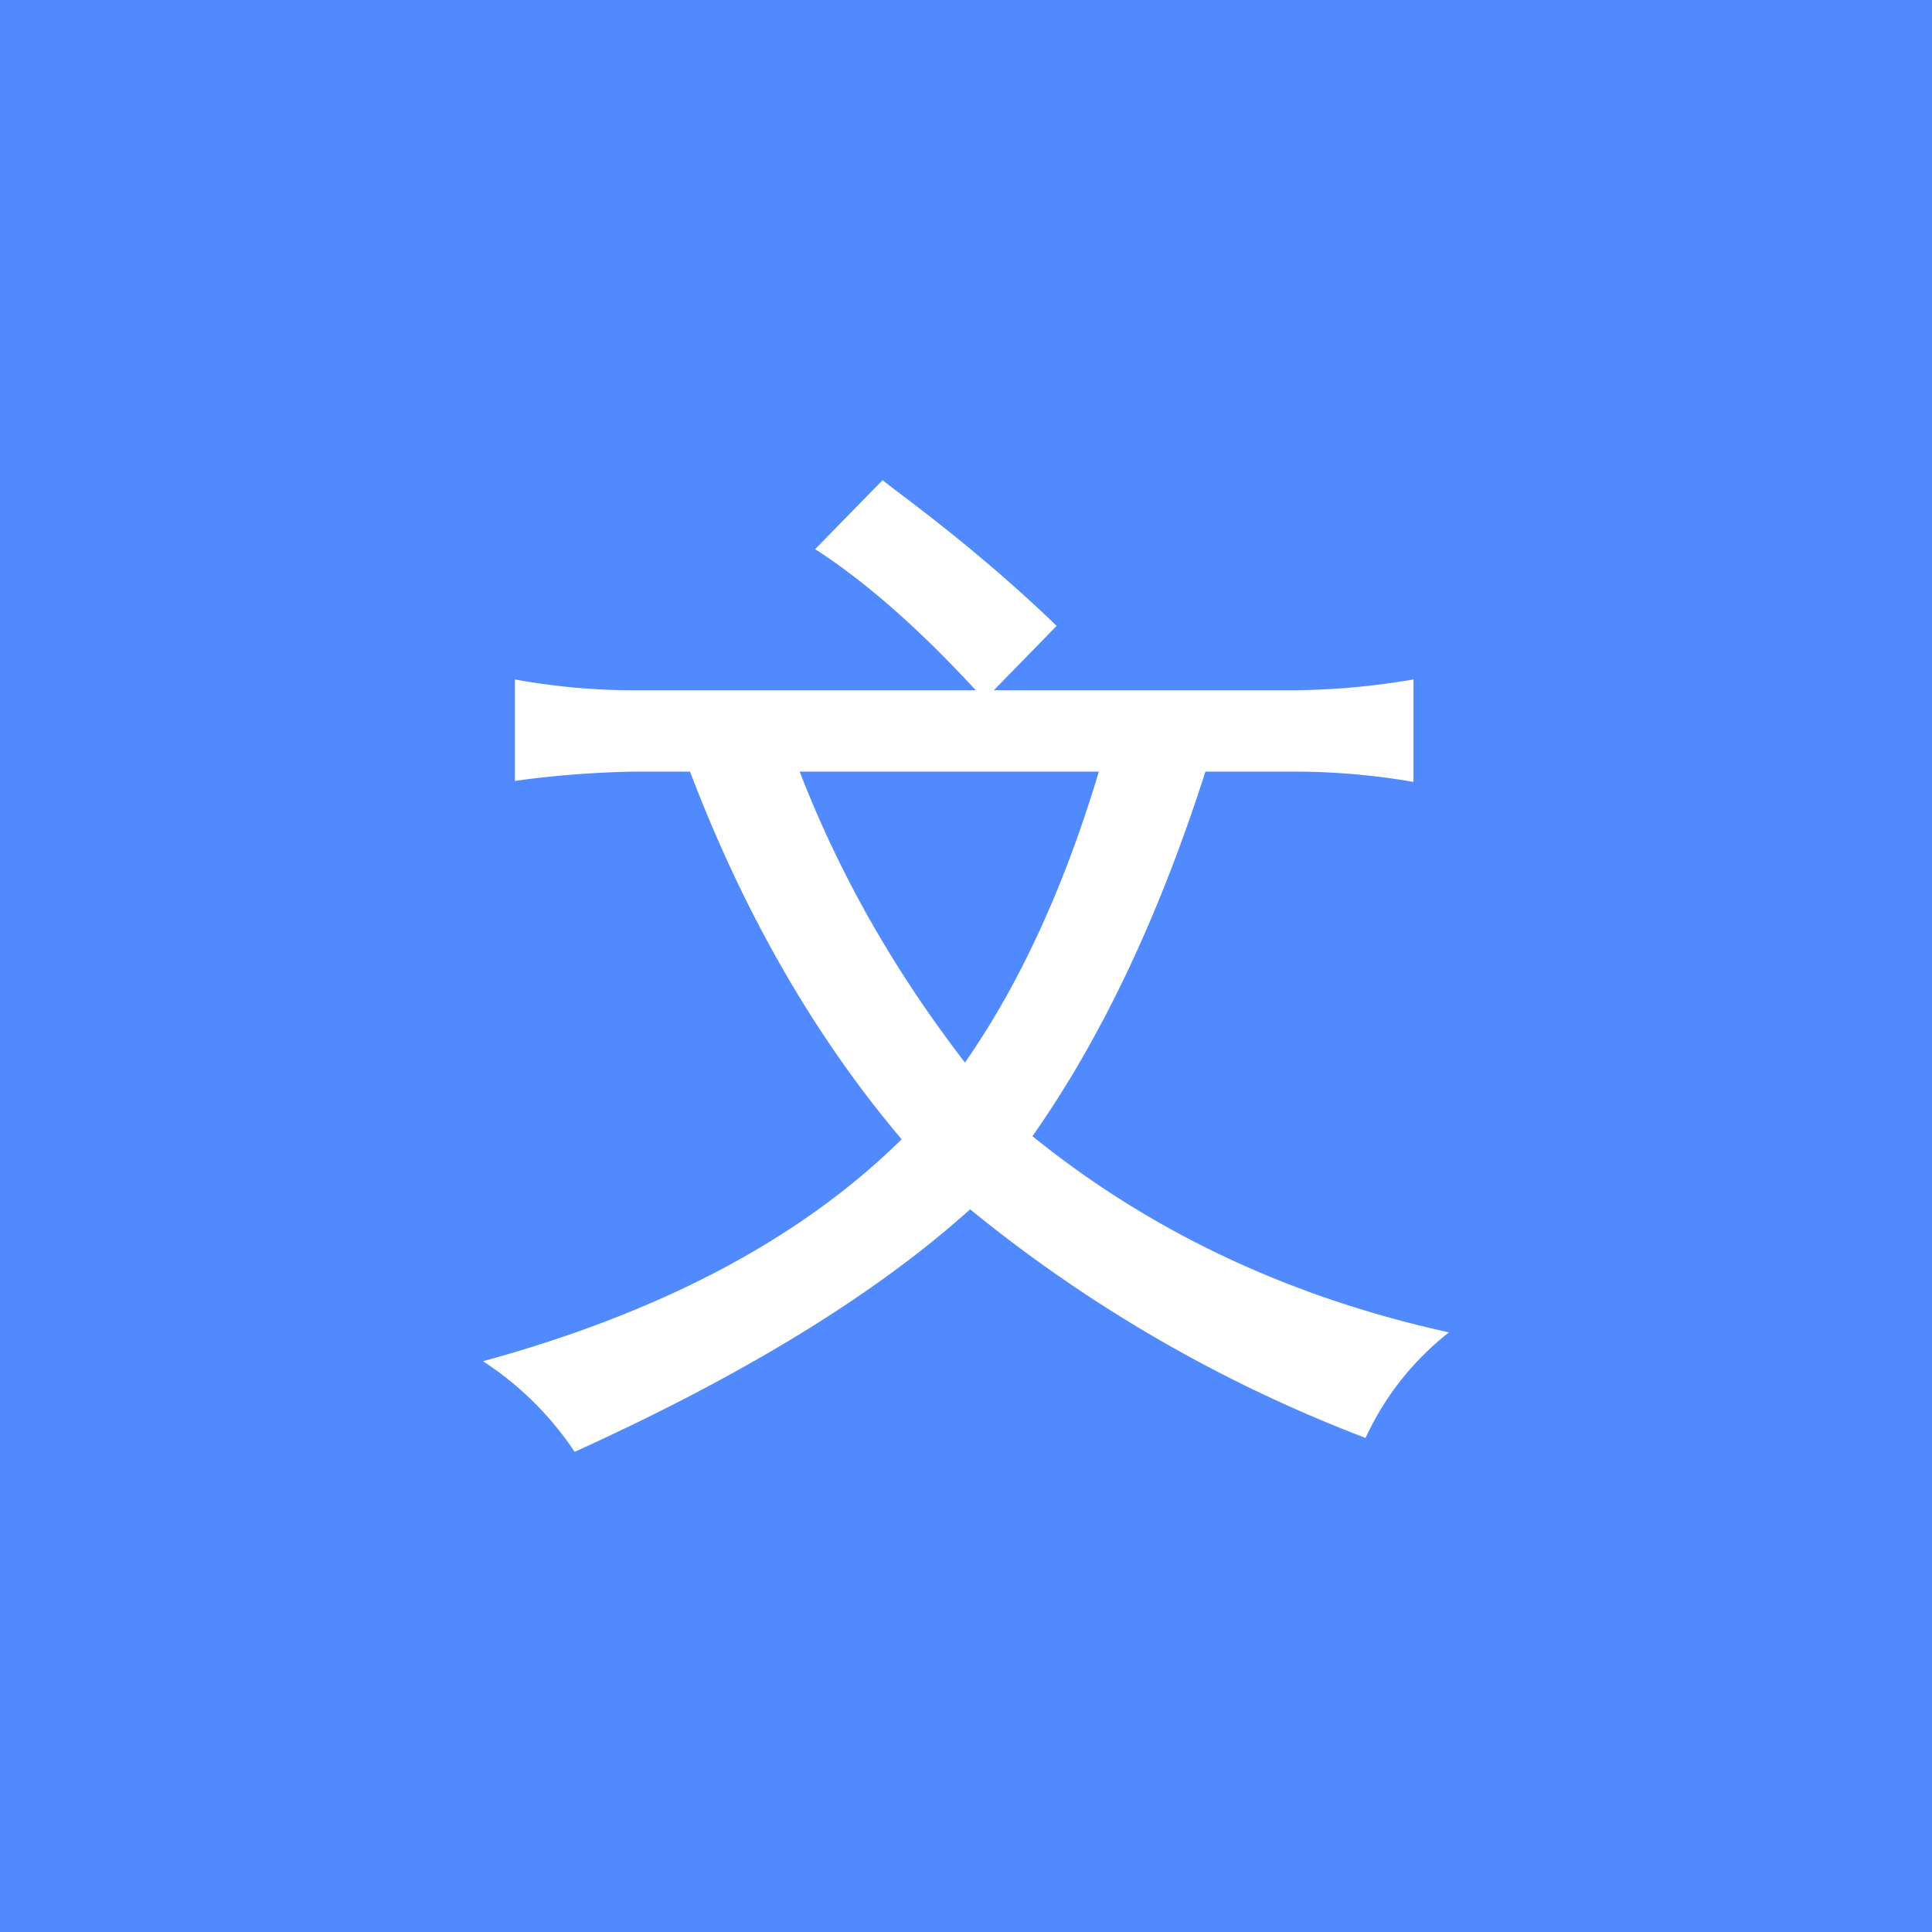 <svg id="图层_1" data-name="图层 1" xmlns="http://www.w3.org/2000/svg" viewBox="0 0 1000 1000"><title>Wenshushu</title><rect width="1000" height="1000" style="fill:#5189ff"/><path d="M421.908,284.248l34.915-35.714q3.998,3.198,11.461,8.795,44.776,33.849,78.625,66.631l-32.516,33.316H670.309a383.032,383.032,0,0,0,61.301-5.597v53.038a362.15,362.15,0,0,0-60.234-5.33H623.934q-36.247,113.006-89.552,188.699Q626.333,662.447,750,689.632A147.531,147.531,0,0,0,706.823,744.27,739.977,739.977,0,0,1,502.132,625.933q-73.028,65.832-204.691,125.533A165.592,165.592,0,0,0,250,704.558q138.587-37.846,216.684-114.872Q399.254,509.995,357.143,399.387H328.092a517.44,517.44,0,0,0-61.567,4.797V351.679a341.472,341.472,0,0,0,59.435,5.597H505.064Q460.821,309.302,421.908,284.248ZM413.913,399.387q30.645,79.424,85.554,150.586,42.377-60.768,69.296-150.586Z" style="fill:#fff"/></svg>